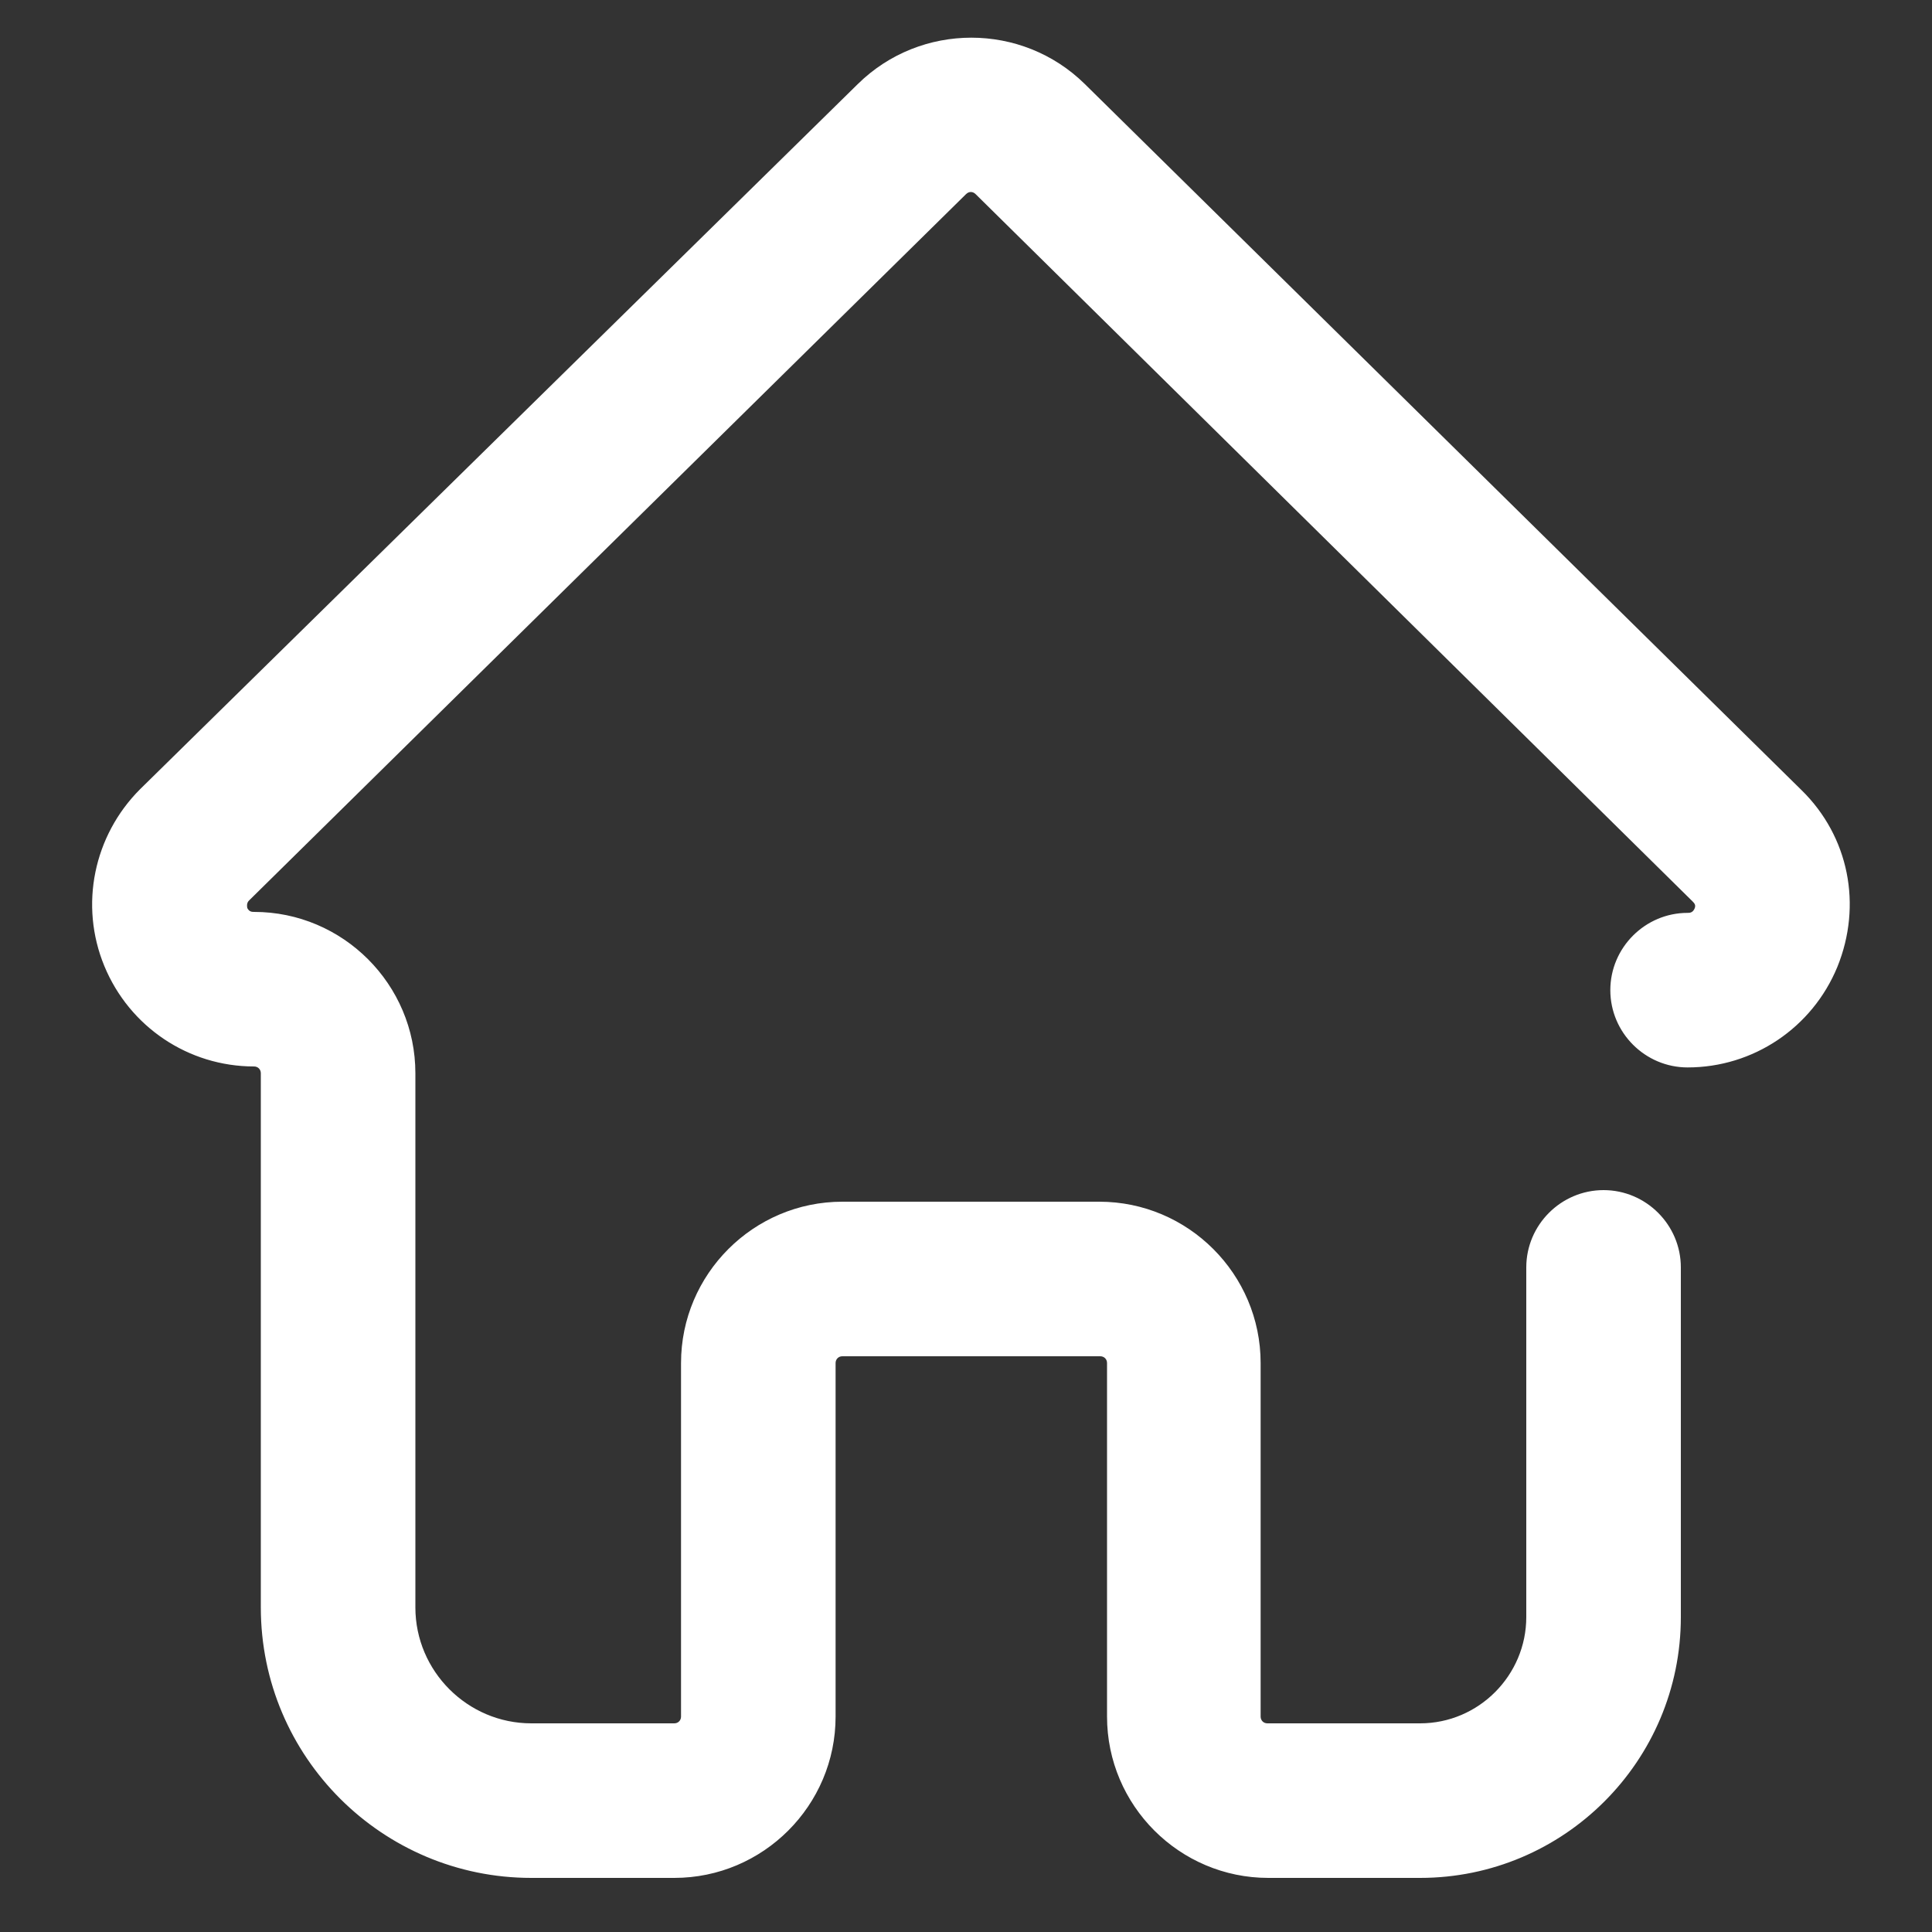 <?xml version="1.0" standalone="no"?><!DOCTYPE svg PUBLIC "-//W3C//DTD SVG 1.1//EN" "http://www.w3.org/Graphics/SVG/1.1/DTD/svg11.dtd"><svg t="1716441457872" class="icon" viewBox="0 0 1024 1024" version="1.1" xmlns="http://www.w3.org/2000/svg" p-id="6019" width="80" height="80" xmlns:xlink="http://www.w3.org/1999/xlink"><rect x="0" y="0" width="1024" height="1024" fill="#333333" stroke="none"/><path d="M752.64 995.328h-80.384c-47.104 0-85.504-38.4-85.504-85.504v-187.392c0-2.048-1.536-3.584-3.584-3.584H446.464c-2.048 0-3.584 1.536-3.584 3.584v187.392c0 47.104-38.4 85.504-85.504 85.504H281.6c-78.848 0-143.36-64-143.36-143.36v-283.136c0-2.048-1.536-3.584-3.584-3.584-34.816 0-66.048-20.992-79.36-53.248-13.312-32.256-5.632-69.12 18.944-93.696l380.416-373.76c33.28-32.768 87.04-32.768 120.32 0l379.904 374.272c25.088 24.576 32.256 60.928 18.944 93.696-13.312 32.256-44.544 53.248-79.36 53.248-22.528 0-40.96-18.432-40.96-40.96s18.432-40.96 40.96-40.96c1.024 0 2.56 0 3.584-2.048s0-3.072-1.024-4.096L517.12 102.912c-1.536-1.536-3.584-1.536-5.12 0L132.096 477.184c-0.512 0.512-1.536 1.536-1.024 4.096 1.024 2.048 2.56 2.048 3.584 2.048 47.104 0 85.504 38.4 85.504 85.504v283.136c0 33.792 27.648 61.44 61.44 61.44h75.776c2.048 0 3.584-1.536 3.584-3.584v-187.392c0-47.104 38.4-85.504 85.504-85.504h136.192c47.104 0 85.504 38.4 85.504 85.504v187.392c0 2.048 1.536 3.584 3.584 3.584H752.64c31.232 0 56.32-25.6 56.32-56.32v-185.344c0-22.528 18.432-40.96 40.96-40.96s40.96 18.432 40.96 40.96v185.344c0 76.288-61.952 138.24-138.24 138.24z" fill="#ffffff" p-id="6020"></path></svg>